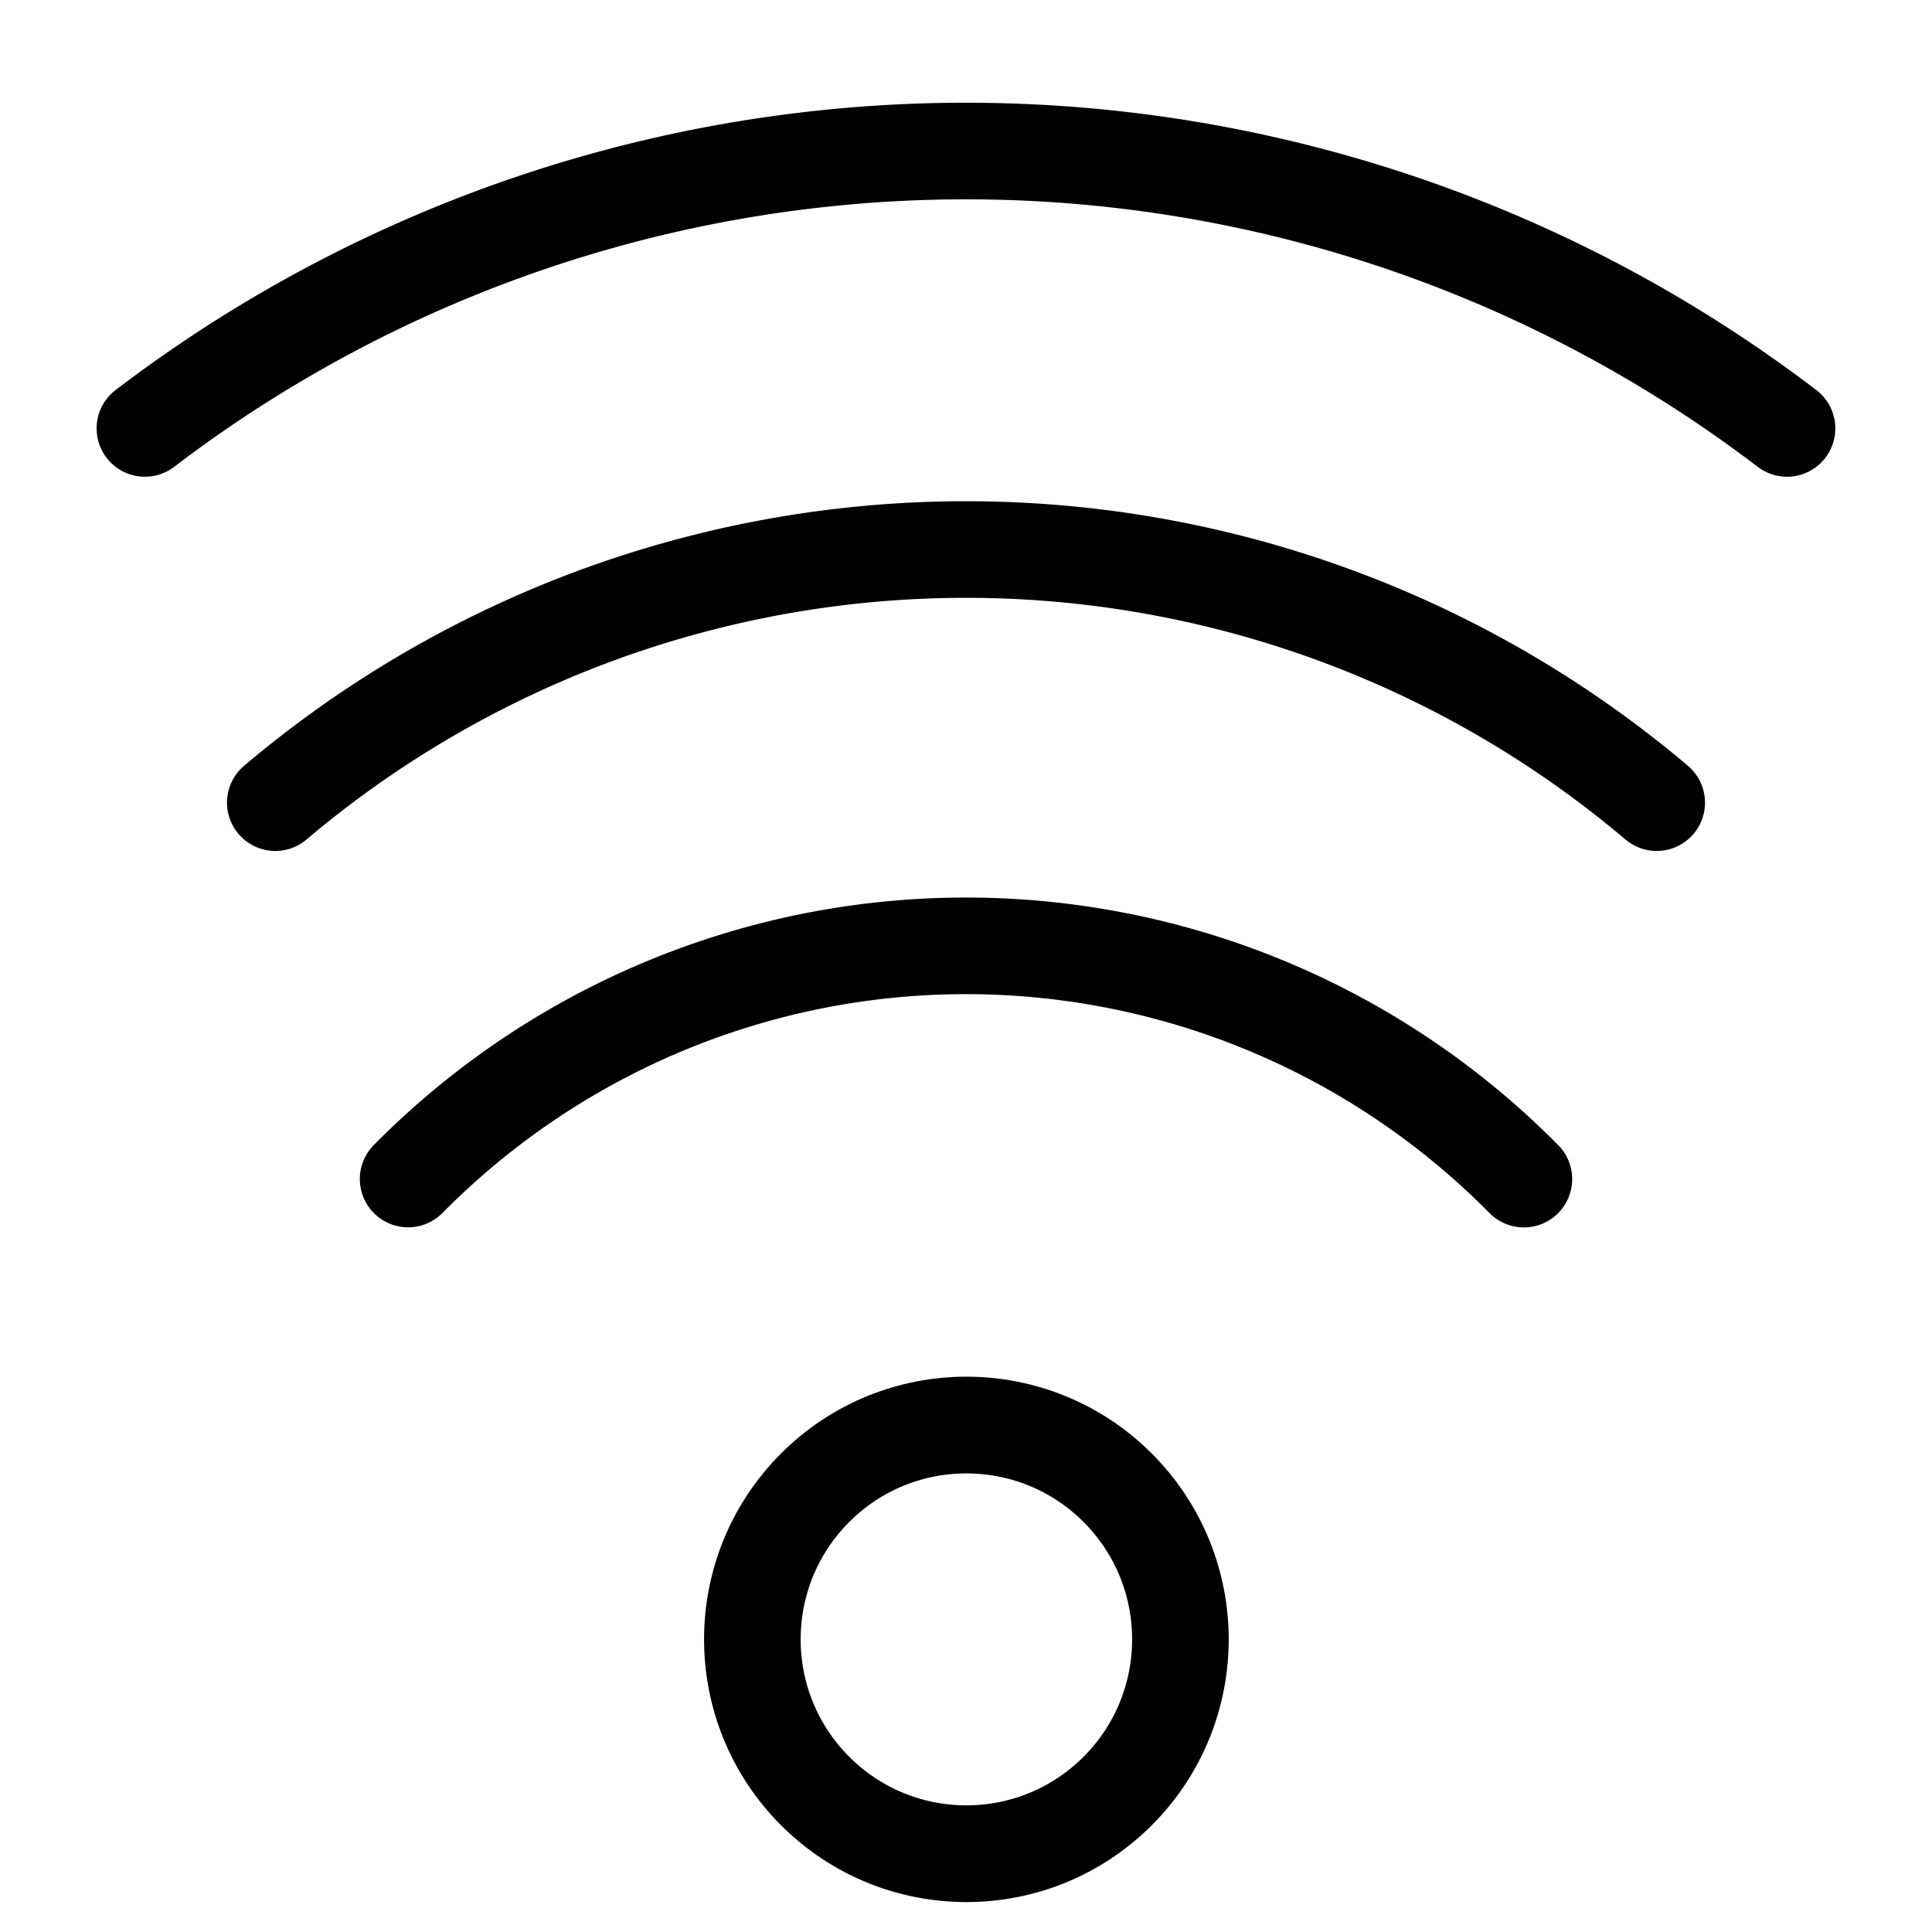 <?xml version="1.0" encoding="UTF-8" standalone="no"?>
<svg
   xmlns:dc="http://purl.org/dc/elements/1.1/"
   xmlns:cc="http://creativecommons.org/ns#"
   xmlns:rdf="http://www.w3.org/1999/02/22-rdf-syntax-ns#"
   xmlns:svg="http://www.w3.org/2000/svg"
   xmlns="http://www.w3.org/2000/svg"
   xmlns:sodipodi="http://sodipodi.sourceforge.net/DTD/sodipodi-0.dtd"
   xmlns:inkscape="http://www.inkscape.org/namespaces/inkscape"
   width="20"
   height="20"
   viewBox="0 0 20 20"
   version="1.1"
   id="svg836"
   inkscape:version="1.0beta2 (6465177, 2020-02-22)"
   sodipodi:docname="wireless.svg">
  <title
     id="title5097">base</title>
  <defs
     id="defs830" />
  <sodipodi:namedview
     id="base"
     pagecolor="#ffffff"
     bordercolor="#666666"
     borderopacity="1.0"
     inkscape:pageopacity="0.0"
     inkscape:pageshadow="2"
     inkscape:zoom="4.065864"
     inkscape:cx="-34.104404"
     inkscape:cy="-7.0676058"
     inkscape:document-units="px"
     inkscape:current-layer="svg836"
     showgrid="true"
     units="px"
     showguides="true"
     inkscape:guide-bbox="true"
     inkscape:window-width="2560"
     inkscape:window-height="1017"
     inkscape:window-x="2728"
     inkscape:window-y="-8"
     inkscape:window-maximized="1"
     inkscape:document-rotation="0"
     inkscape:snap-bbox="true"
     inkscape:snap-bbox-edge-midpoints="false"
     inkscape:snap-bbox-midpoints="true"
     inkscape:bbox-nodes="true">
    <inkscape:grid
       type="xygrid"
       id="grid1384"
       enabled="true" />
    <sodipodi:guide
       position="3,19"
       orientation="0,1"
       id="guide5089"
       inkscape:locked="false" />
    <sodipodi:guide
       position="7,1"
       orientation="0,1"
       id="guide5091"
       inkscape:locked="false" />
    <sodipodi:guide
       position="19,20"
       orientation="1,0"
       id="guide5095"
       inkscape:locked="false" />
    <sodipodi:guide
       position="1,16"
       orientation="1,0"
       id="guide896" />
  </sodipodi:namedview>
  <circle
     style="fill:none;stroke:#000000;stroke-width:1;stroke-linecap:round;stroke-linejoin:round"
     id="path836"
     cx="-4.91"
     cy="19.06"
     r="2.216"
     transform="matrix(0.707,-0.708,0.707,0.708,0,0)" />
  <path
     inkscape:connector-curvature="0"
     id="path955"
     style="fill:none;stroke:#000000;stroke-width:1;stroke-linecap:round;stroke-linejoin:round"
     d="m 4.225,12.205 a 8.121,8.131 0 0 1 0.032,-0.032 8.121,8.131 0 0 1 11.485,0 8.121,8.131 0 0 1 0.033,0.033" />
  <path
     inkscape:connector-curvature="0"
     id="path952"
     style="fill:none;stroke:#000000;stroke-width:1;stroke-linecap:round;stroke-linejoin:round"
     d="M 2.85,8.309 A 11.075,11.088 0 0 1 17.15,8.309" />
  <path
     inkscape:connector-curvature="0"
     id="path949"
     style="fill:none;stroke:#000000;stroke-width:1;stroke-linecap:round;stroke-linejoin:round"
     d="m 1.5,4.435 a 14.028,14.045 0 0 1 16.999,1.27e-4" />
</svg>
